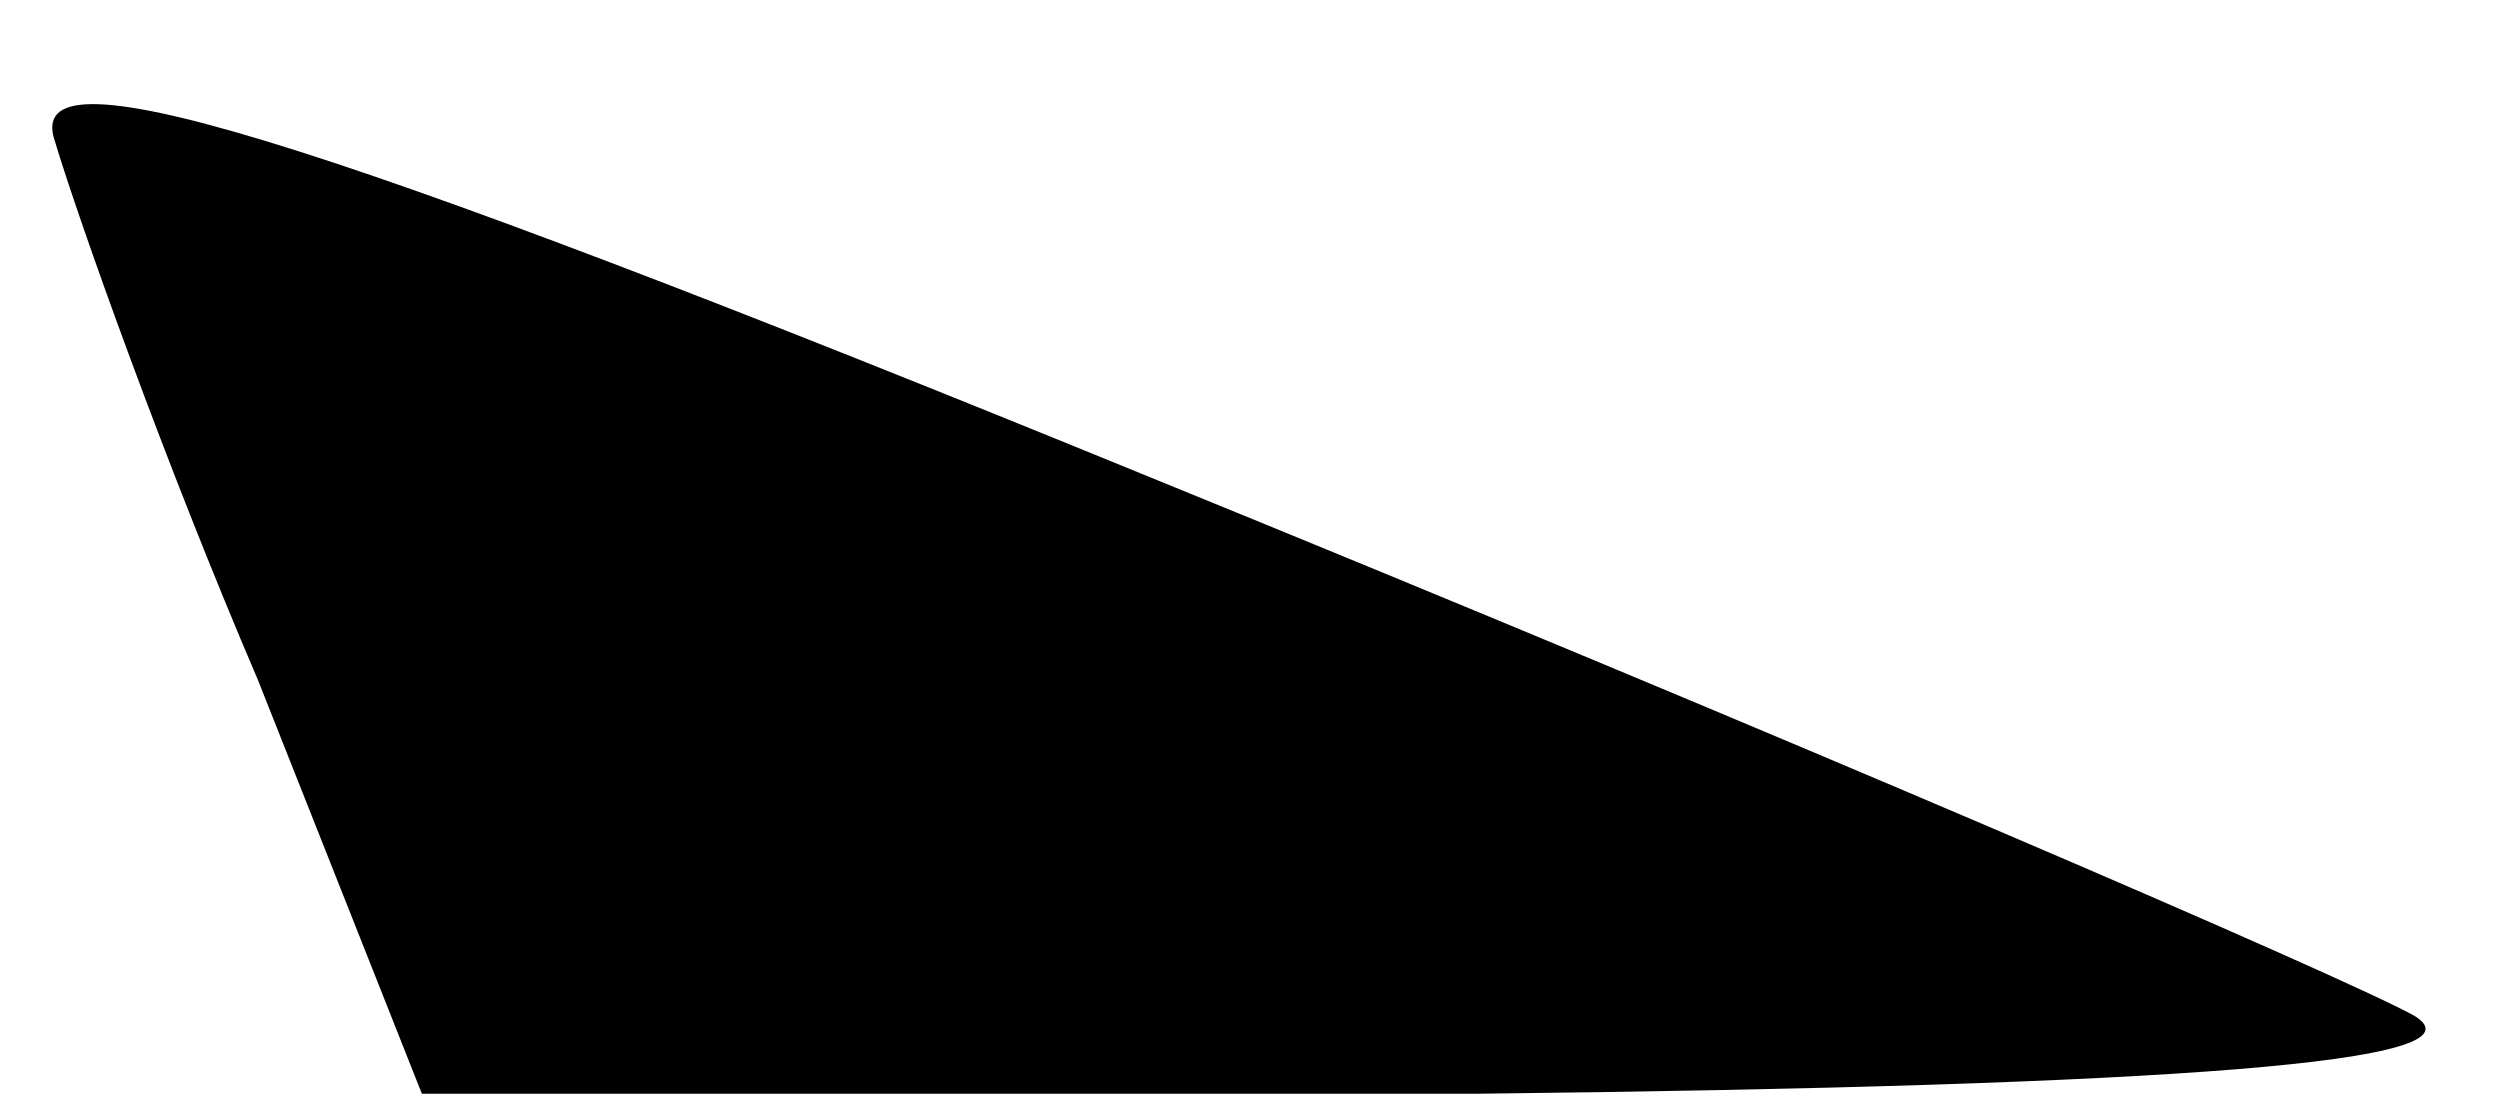 <?xml version="1.0" standalone="no"?>
<!DOCTYPE svg PUBLIC "-//W3C//DTD SVG 20010904//EN"
 "http://www.w3.org/TR/2001/REC-SVG-20010904/DTD/svg10.dtd">
<svg version="1.0" xmlns="http://www.w3.org/2000/svg"
 width="32pt" height="14pt" viewBox="0 0 32 14"
 preserveAspectRatio="xMidYMid meet">
<g transform="translate(0,14) scale(0.1,-0.1)"
fill="#000000" stroke="none">
<path fill="#000000" stroke="none" d="M7 122 c3 -10 14 -41 26 -69 l21 -53
135 0 c89 1 130 4 120 10 -9 5 -81 36 -162 69 -110 45 -144 55 -140 43z"/>
</g>
</svg>
